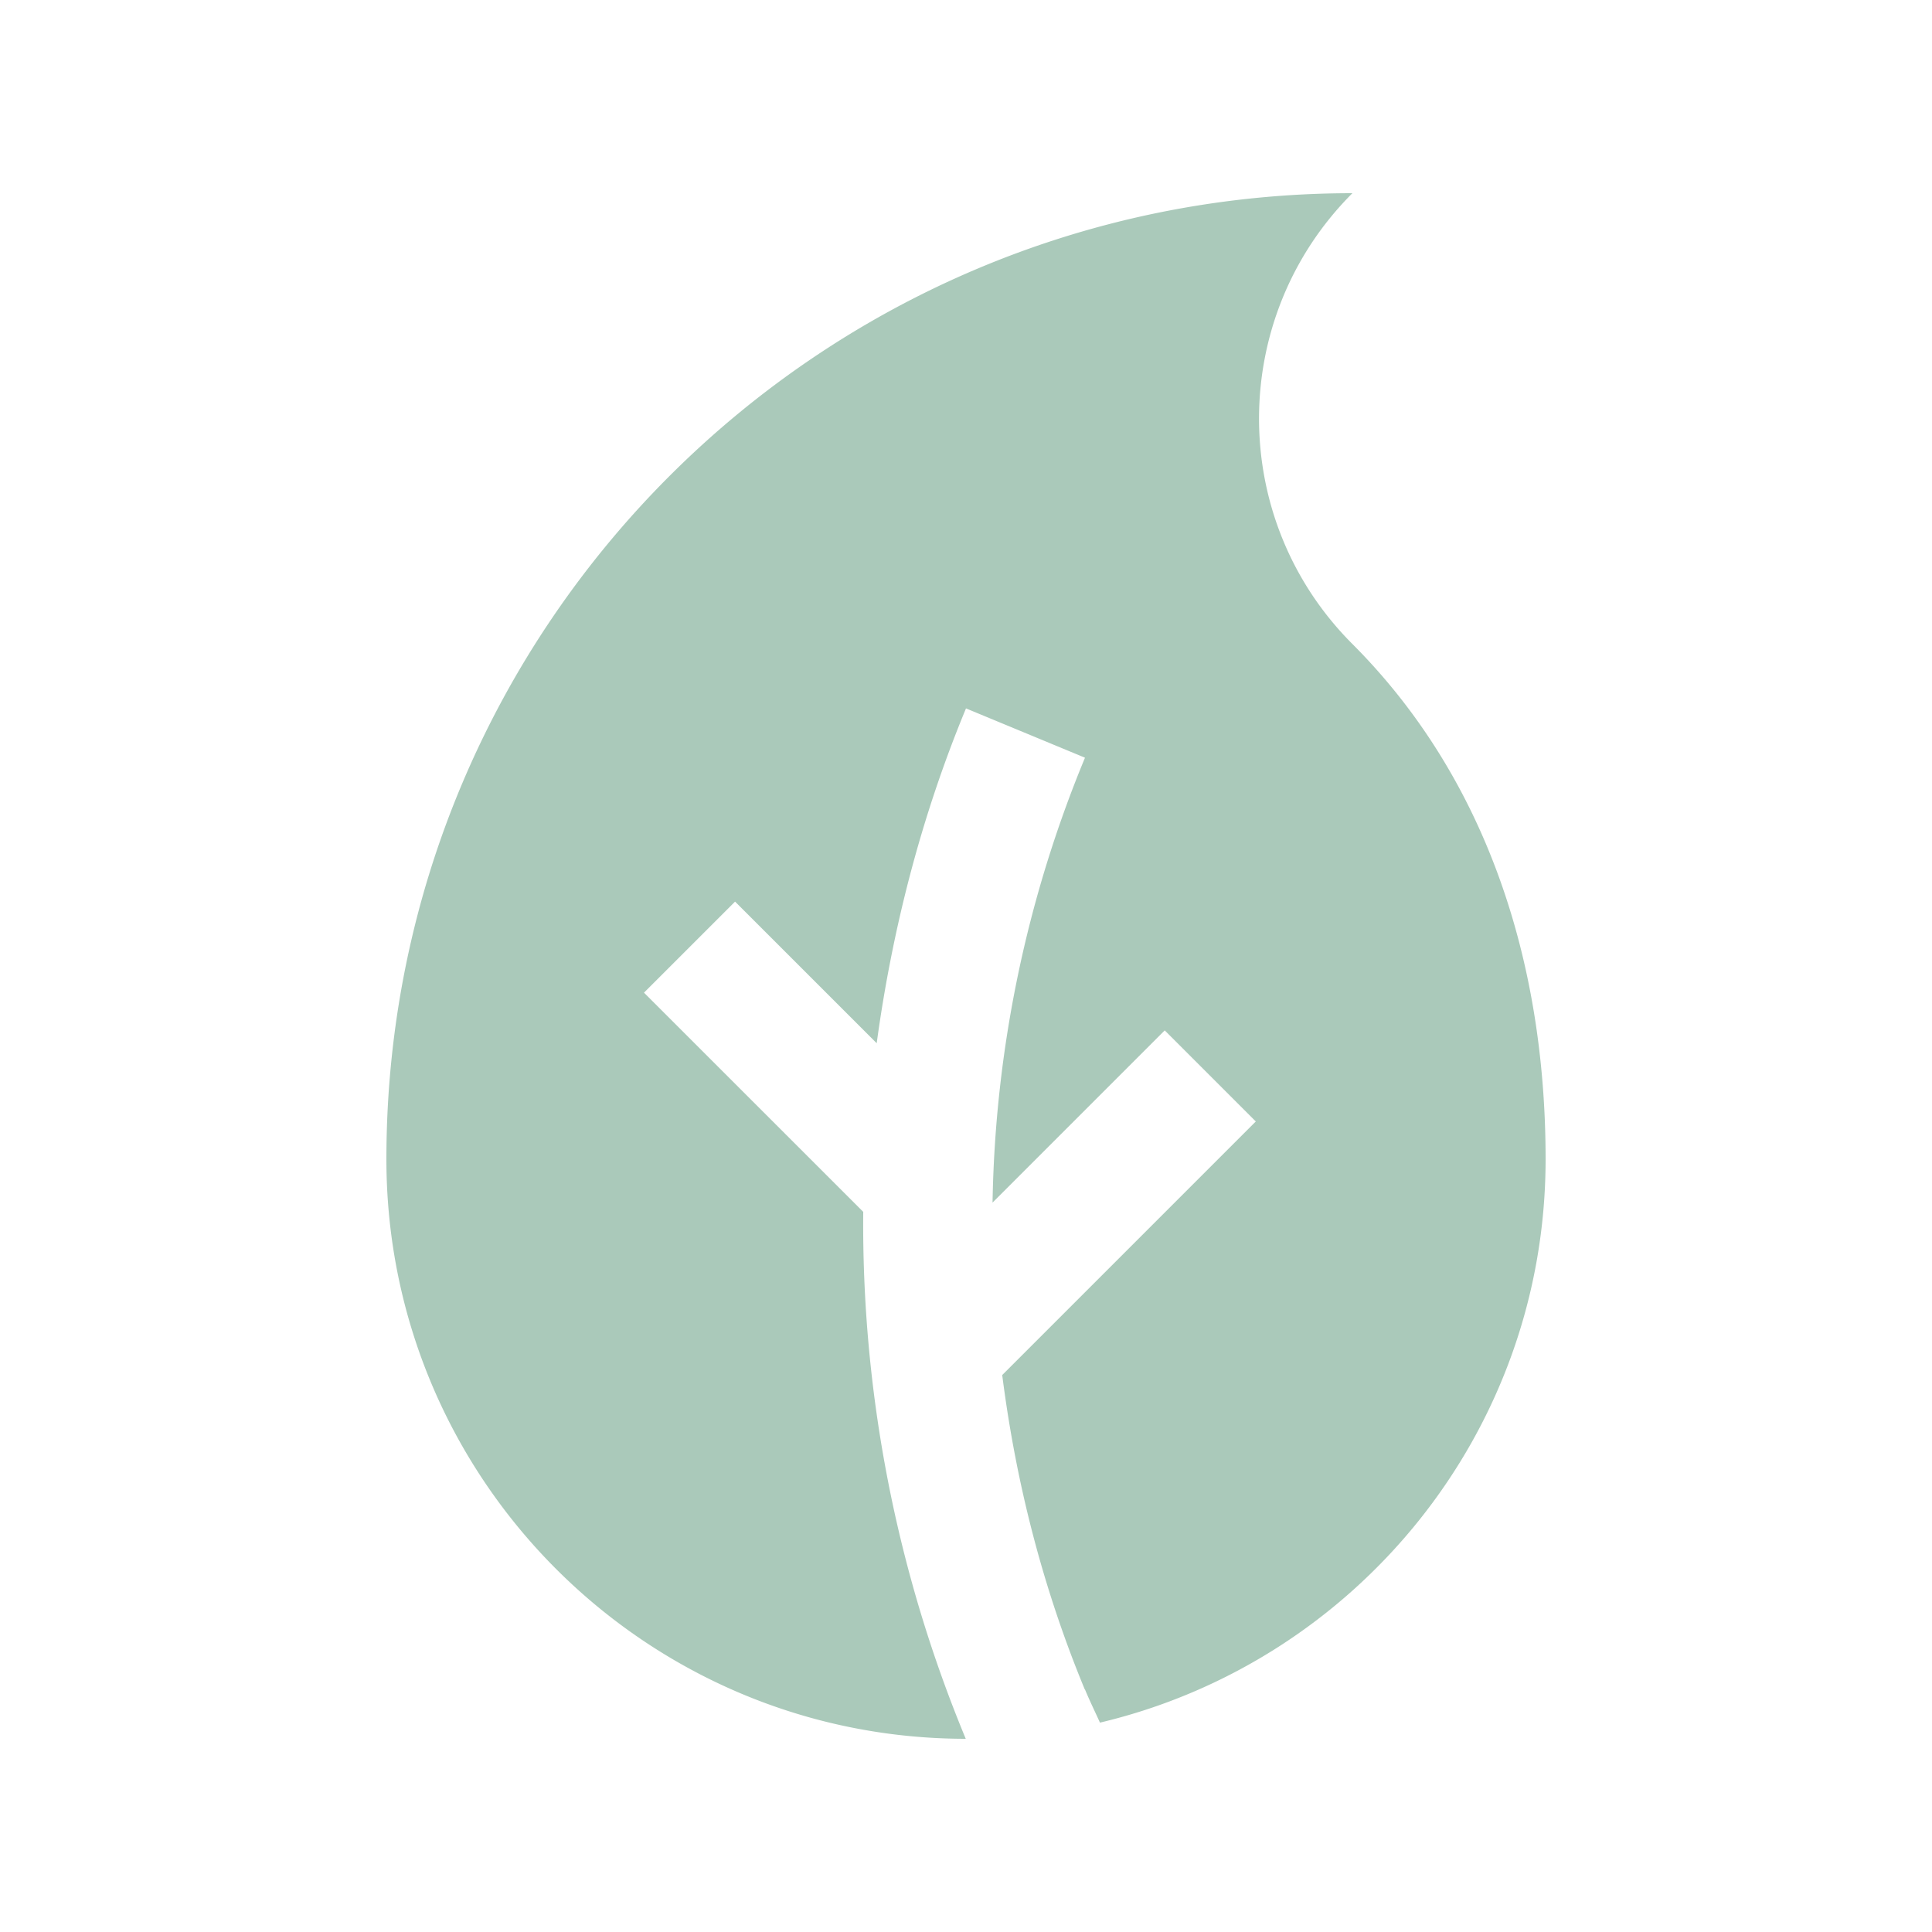 <?xml version="1.0" standalone="no"?><!DOCTYPE svg PUBLIC "-//W3C//DTD SVG 1.1//EN" "http://www.w3.org/Graphics/SVG/1.1/DTD/svg11.dtd"><svg t="1719729516999" class="icon" viewBox="0 0 1024 1024" version="1.1" xmlns="http://www.w3.org/2000/svg" p-id="1530" xmlns:xlink="http://www.w3.org/1999/xlink" width="200" height="200"><path d="M457.533 642.304L341.33 526.131l48.271-48.261 75.069 75.059c8.356-61.133 23.859-120.863 47.329-177.459l63.068 26.132a644.076 644.076 0 0 0-48.998 235.796l91.259-91.269L665.6 594.401 531.2 728.801c7.199 56.566 21.371 112.568 43.766 166.666h0.102c2.458 5.96 5.304 11.704 7.926 17.562C718.367 880.927 819.2 759.572 819.2 614.4c0-106.598-32.532-203.131-102.4-273.07-65.997-65.997-65.966-172.964 0-238.93-282.665 0-512 229.171-512 512 0 169.626 137.472 307.128 307.067 307.2a711.485 711.485 0 0 1-54.333-279.296z" p-id="1531" fill="#aac9ba"></path></svg>